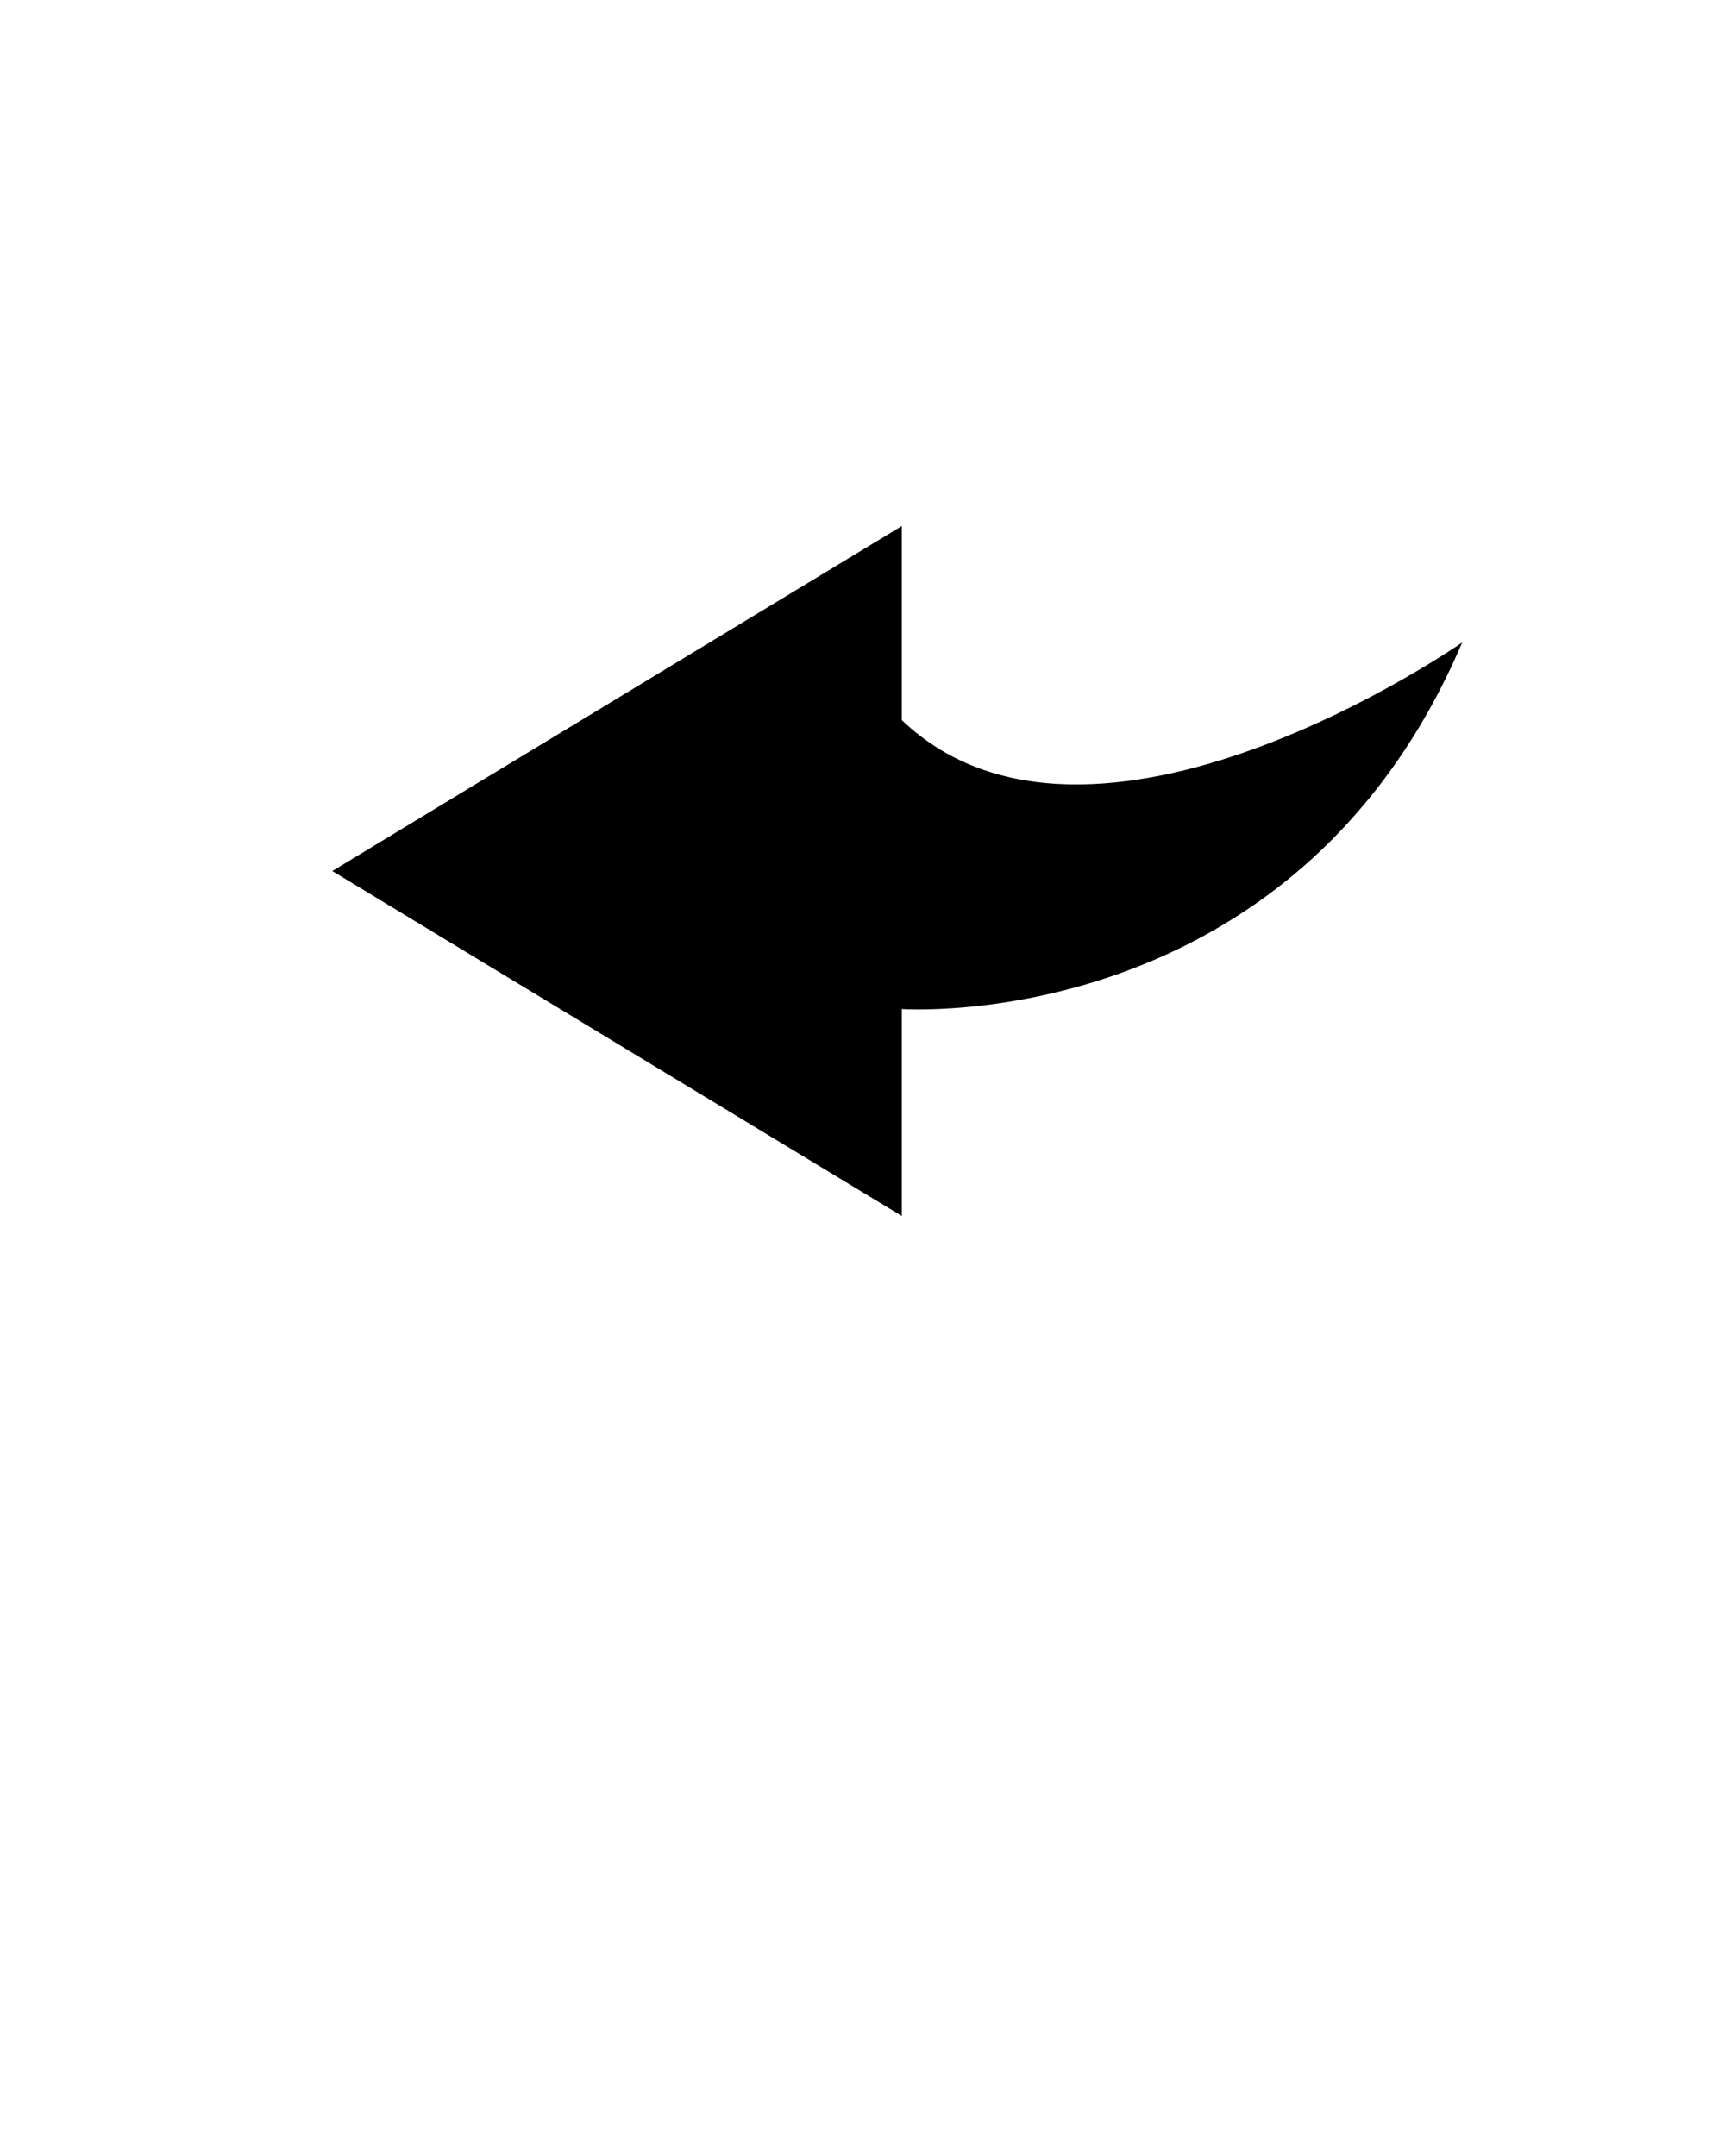 <svg xmlns="http://www.w3.org/2000/svg" xmlnsXlink="http://www.w3.org/1999/xlink" version="1.1" x="0px" y="0px" viewBox="0 0 100 125" enable-background="new 0 0 100 100" xmlSpace="preserve"><path d="M52.277,41.75V30.5l-33.013,20l33.013,20v-12c0,0,22.737,1.625,32.487-21.25C84.765,37.25,63.29,52.25,52.277,41.75z"/></svg>